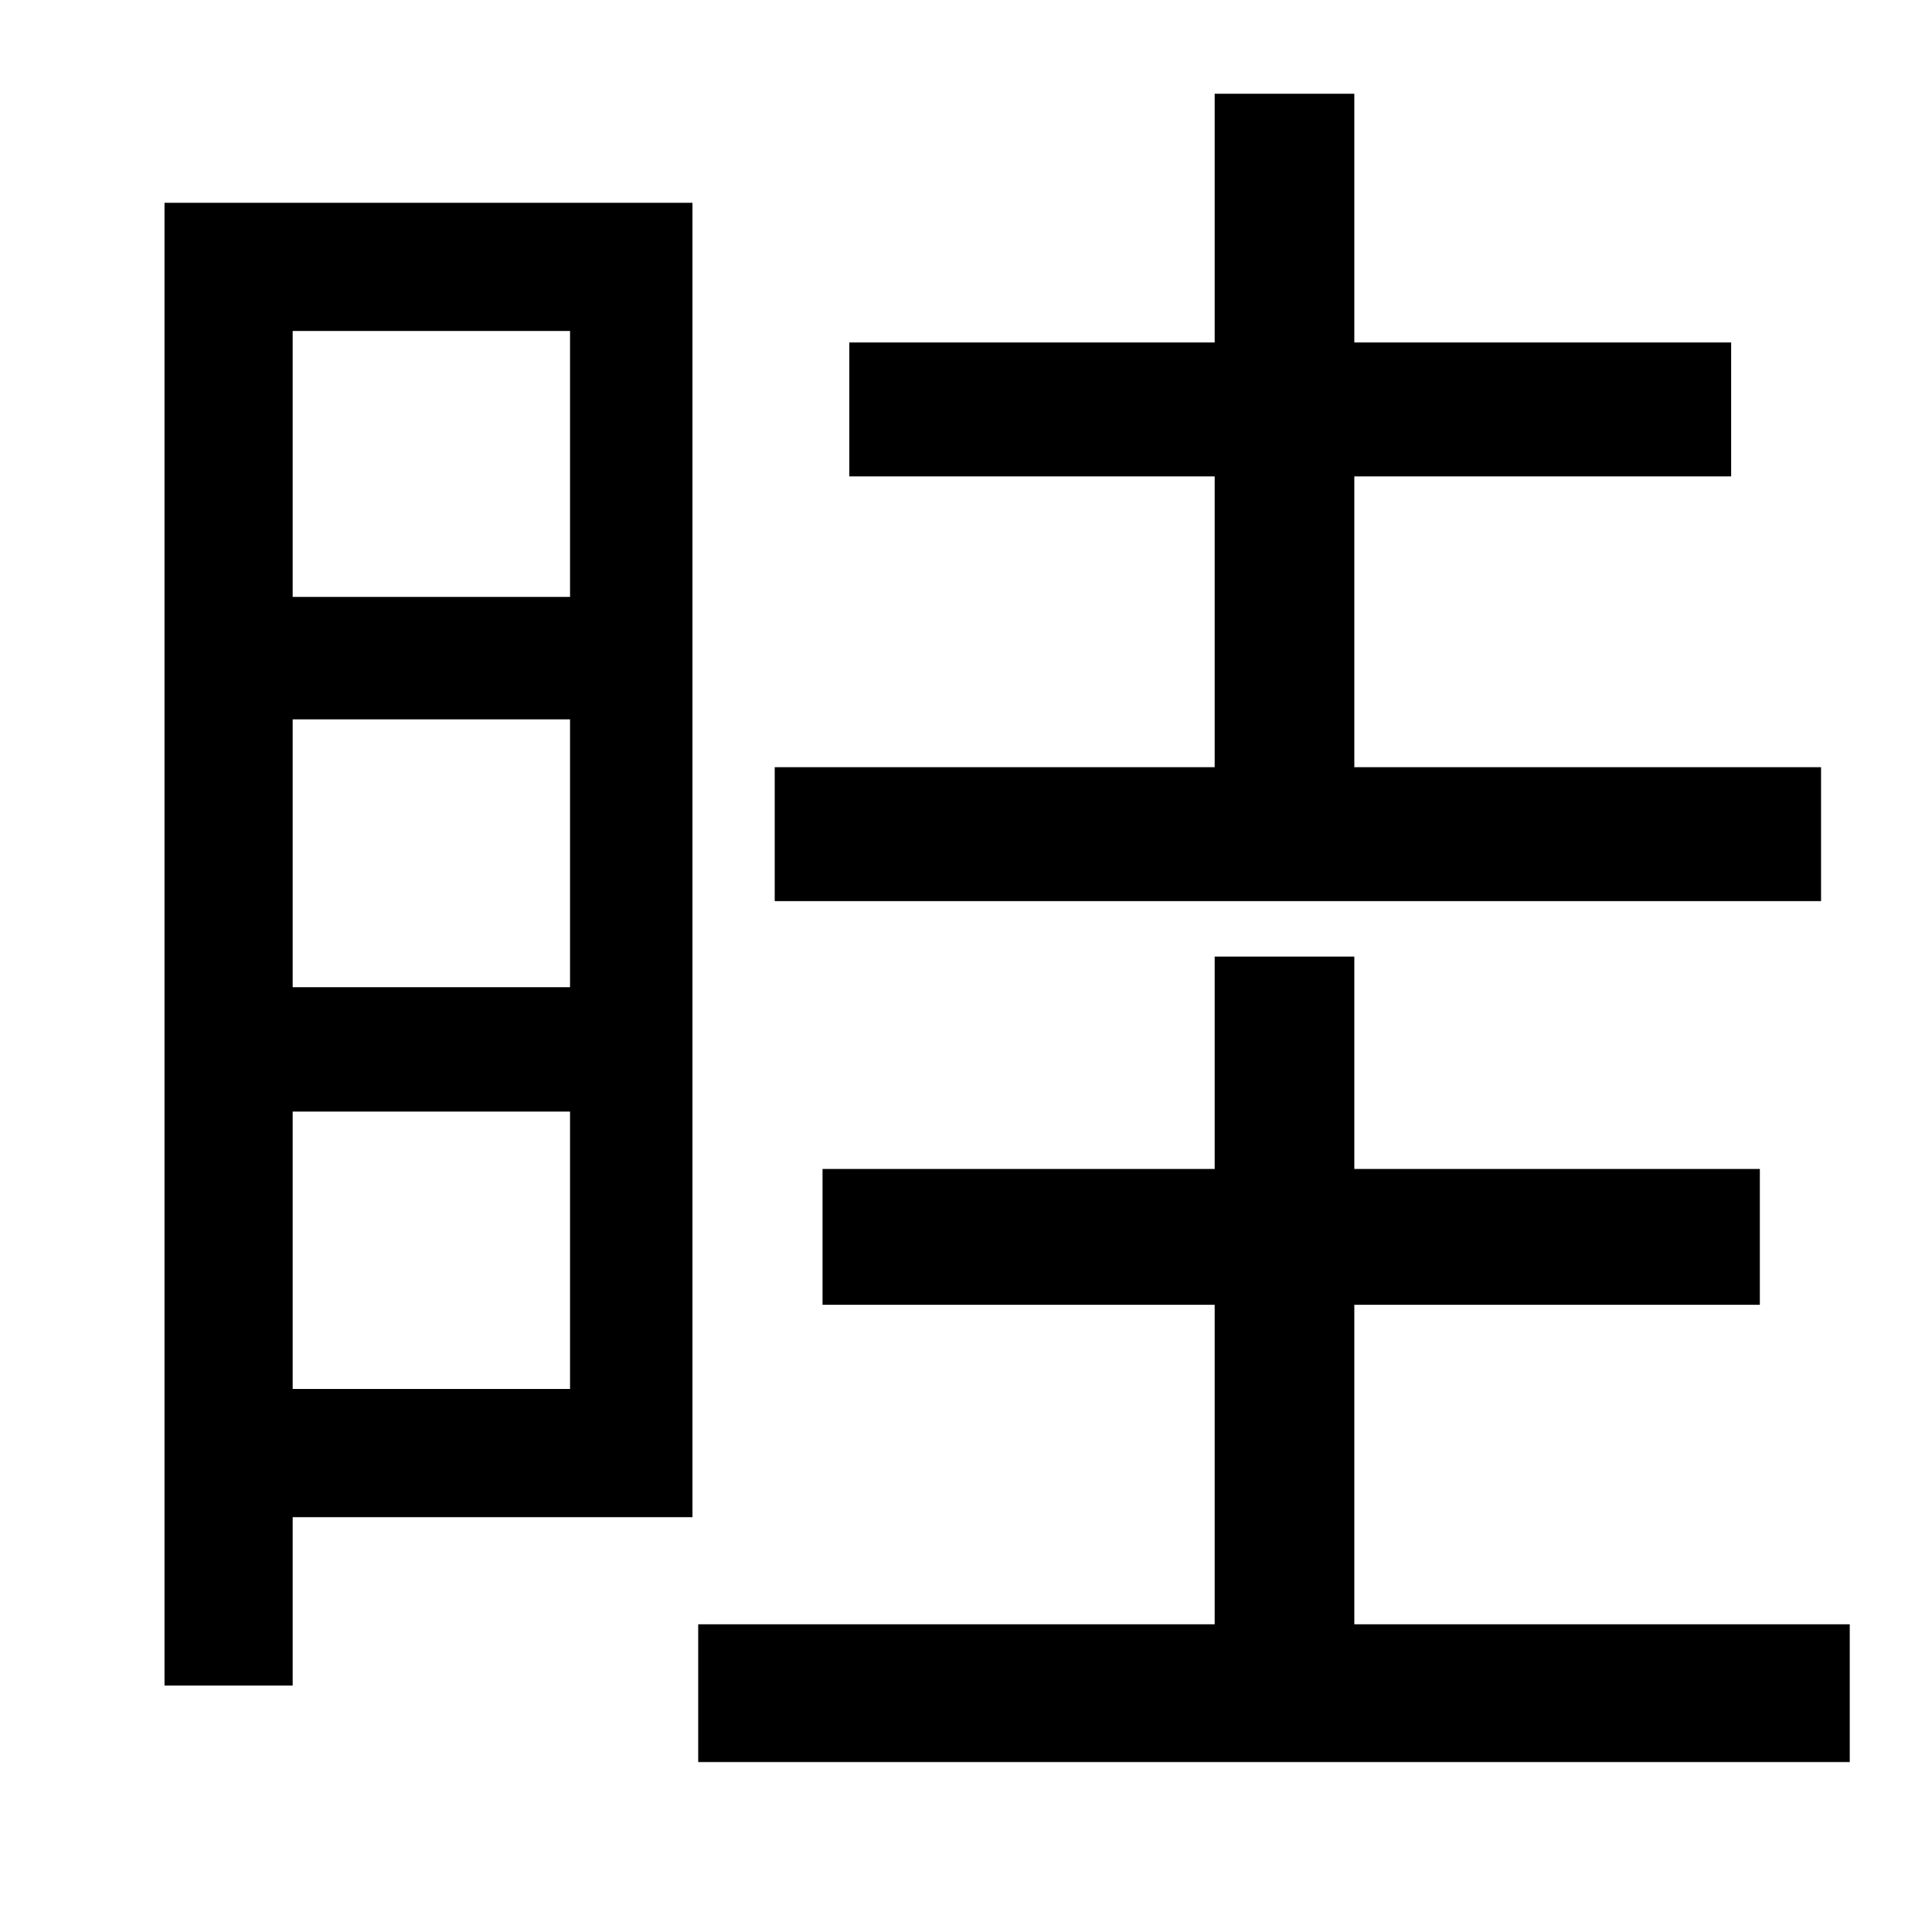 <?xml version="1.0" standalone="no"?>
<!DOCTYPE svg PUBLIC "-//W3C//DTD SVG 1.1//EN" "http://www.w3.org/Graphics/SVG/1.1/DTD/svg11.dtd" >
<svg xmlns="http://www.w3.org/2000/svg" xmlns:xlink="http://www.w3.org/1999/xlink" version="1.1" viewBox="-10 0 1010 1000">
   <path fill="currentColor"
d="M942 401v70h-547v-70h230v-152h-191v-70h191v-130h73v130h197v70h-197v152h244zM288 173h-145v139h145v-139zM143 726h145v-145h-145v145zM143 376v140h145v-140h-145zM352 106v687h-209v88h-67v-775h276zM698 849h259v72h-602v-72h270v-167h-205v-71h205v-111h73v111
h212v71h-212v167z" />
</svg>
